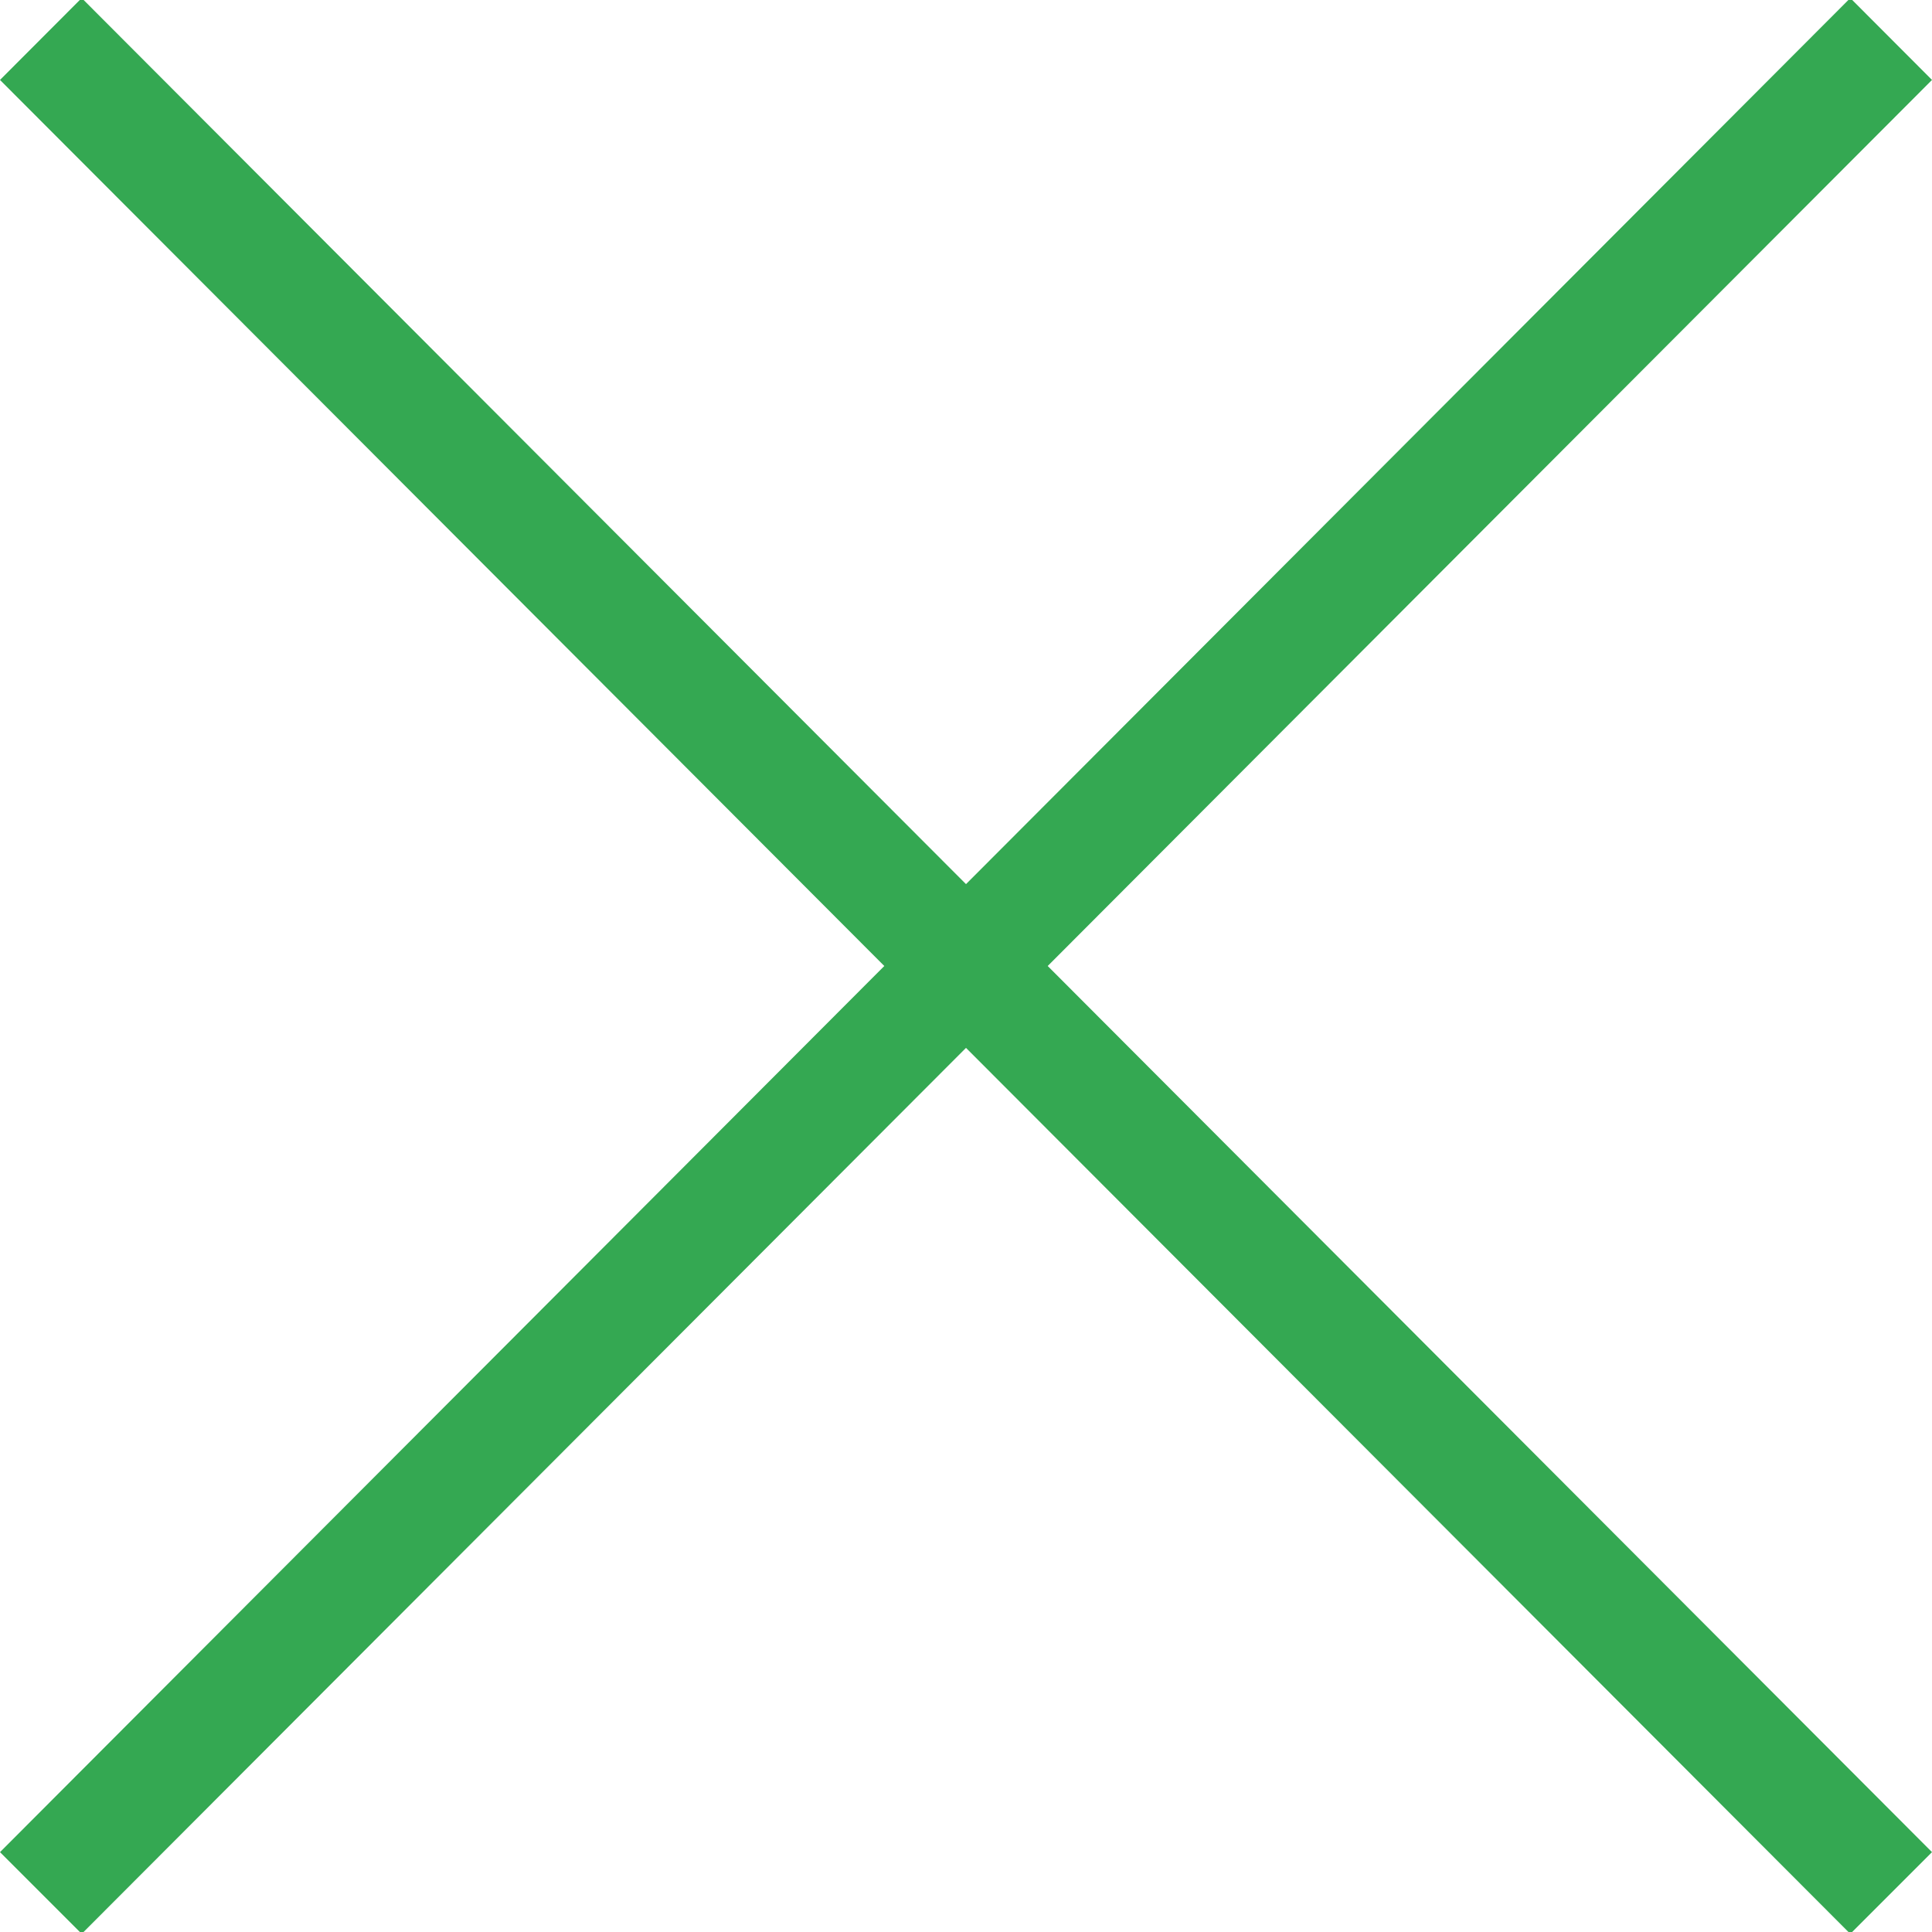 <svg version="1.1" xmlns="http://www.w3.org/2000/svg" xmlns:xlink="http://www.w3.org/1999/xlink" x="0px" y="0px" viewBox="0 0 24 24" enable-background="new 0 0 24 24" xml:space="preserve"><polygon fill="#34a852" points="24,0.993 22.985,-0.024 12,10.983 1.015,-0.024 0,0.993 10.985,12 0,23.008 1.015,24.023 12,13.017 22.985,24.023 24,23.008 13.015,12 "></polygon></svg>